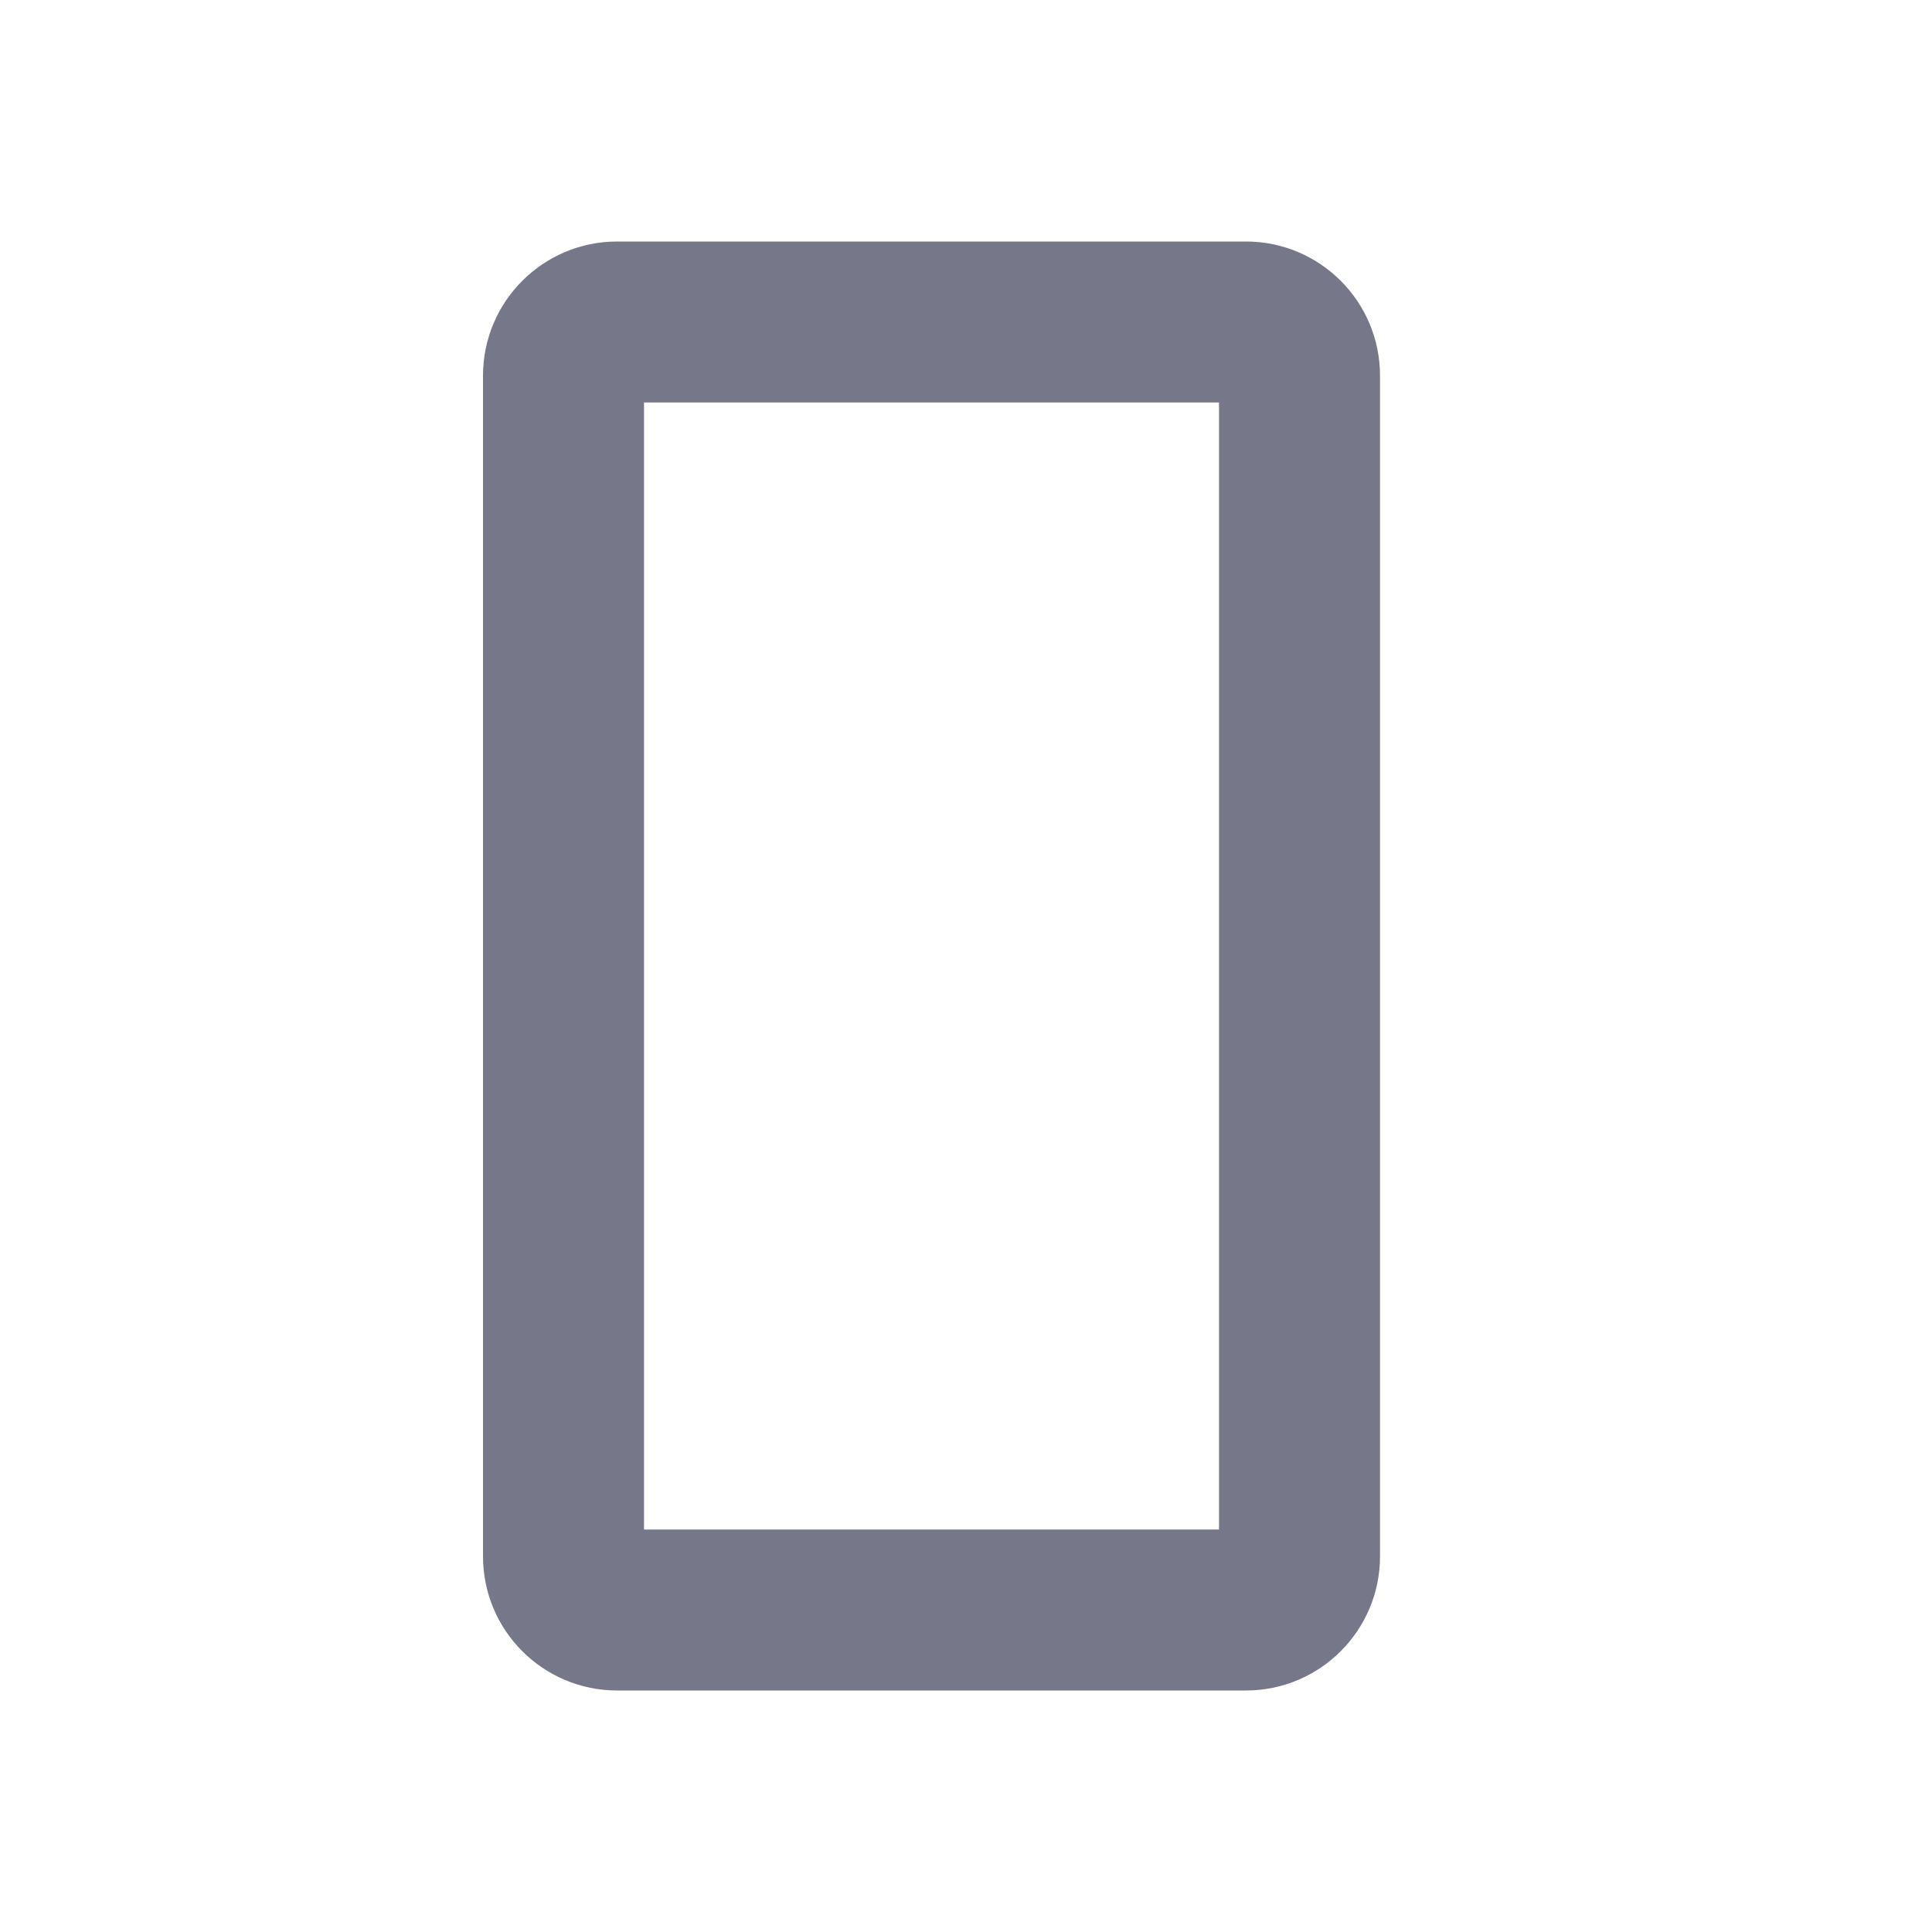 <svg width="24" height="24" viewBox="0 0 24 24" fill="none" xmlns="http://www.w3.org/2000/svg">
<path fill-rule="evenodd" clip-rule="evenodd" d="M8 19H15.143L15.143 5H8V19ZM7.667 21C6.746 21 6 20.254 6 19.333L6 4.667C6 3.746 6.746 3 7.667 3H15.476C16.397 3 17.143 3.746 17.143 4.667V19.333C17.143 20.254 16.397 21 15.476 21H7.667Z" fill="#1B1F3B" fill-opacity="0.6"/>
</svg>
